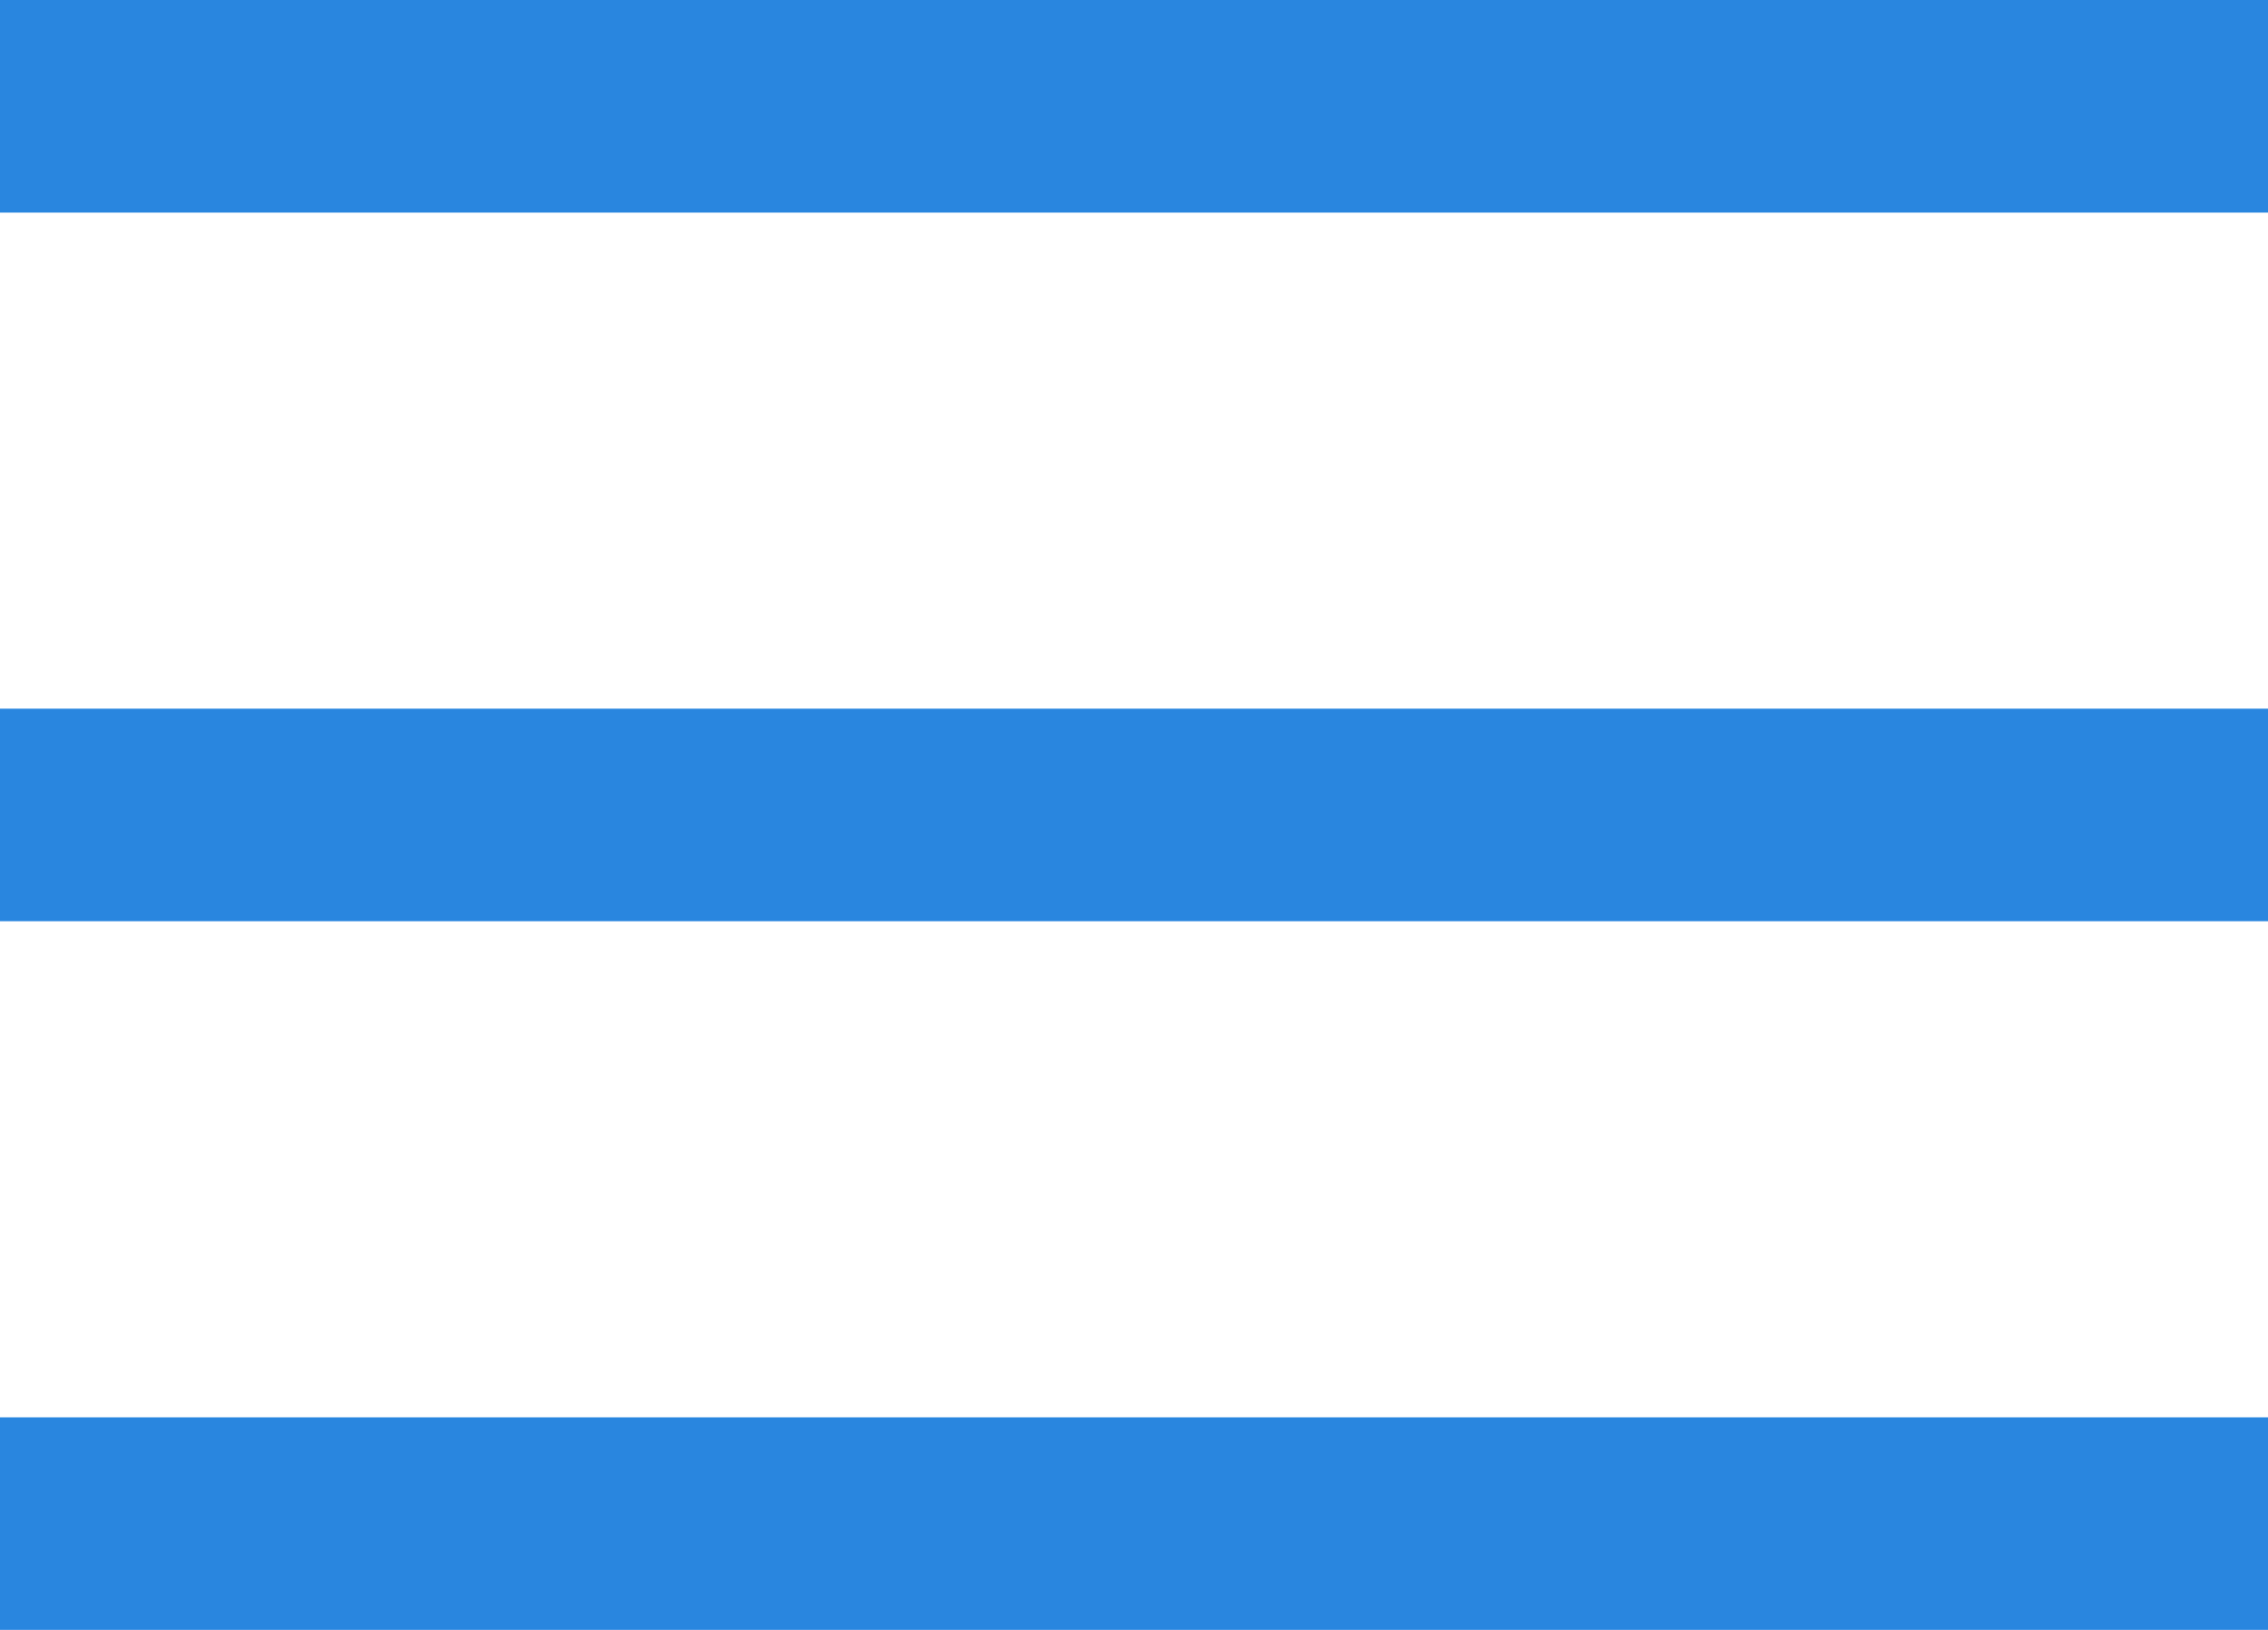 <svg width="32" height="23" viewBox="0 0 32 23" fill="none" xmlns="http://www.w3.org/2000/svg">
<path fill-rule="evenodd" clip-rule="evenodd" d="M0 0H32V3H0V0ZM0 10H32V13H0V10ZM32 20H0V23H32V20Z" fill="#2986DF"/>
</svg>
